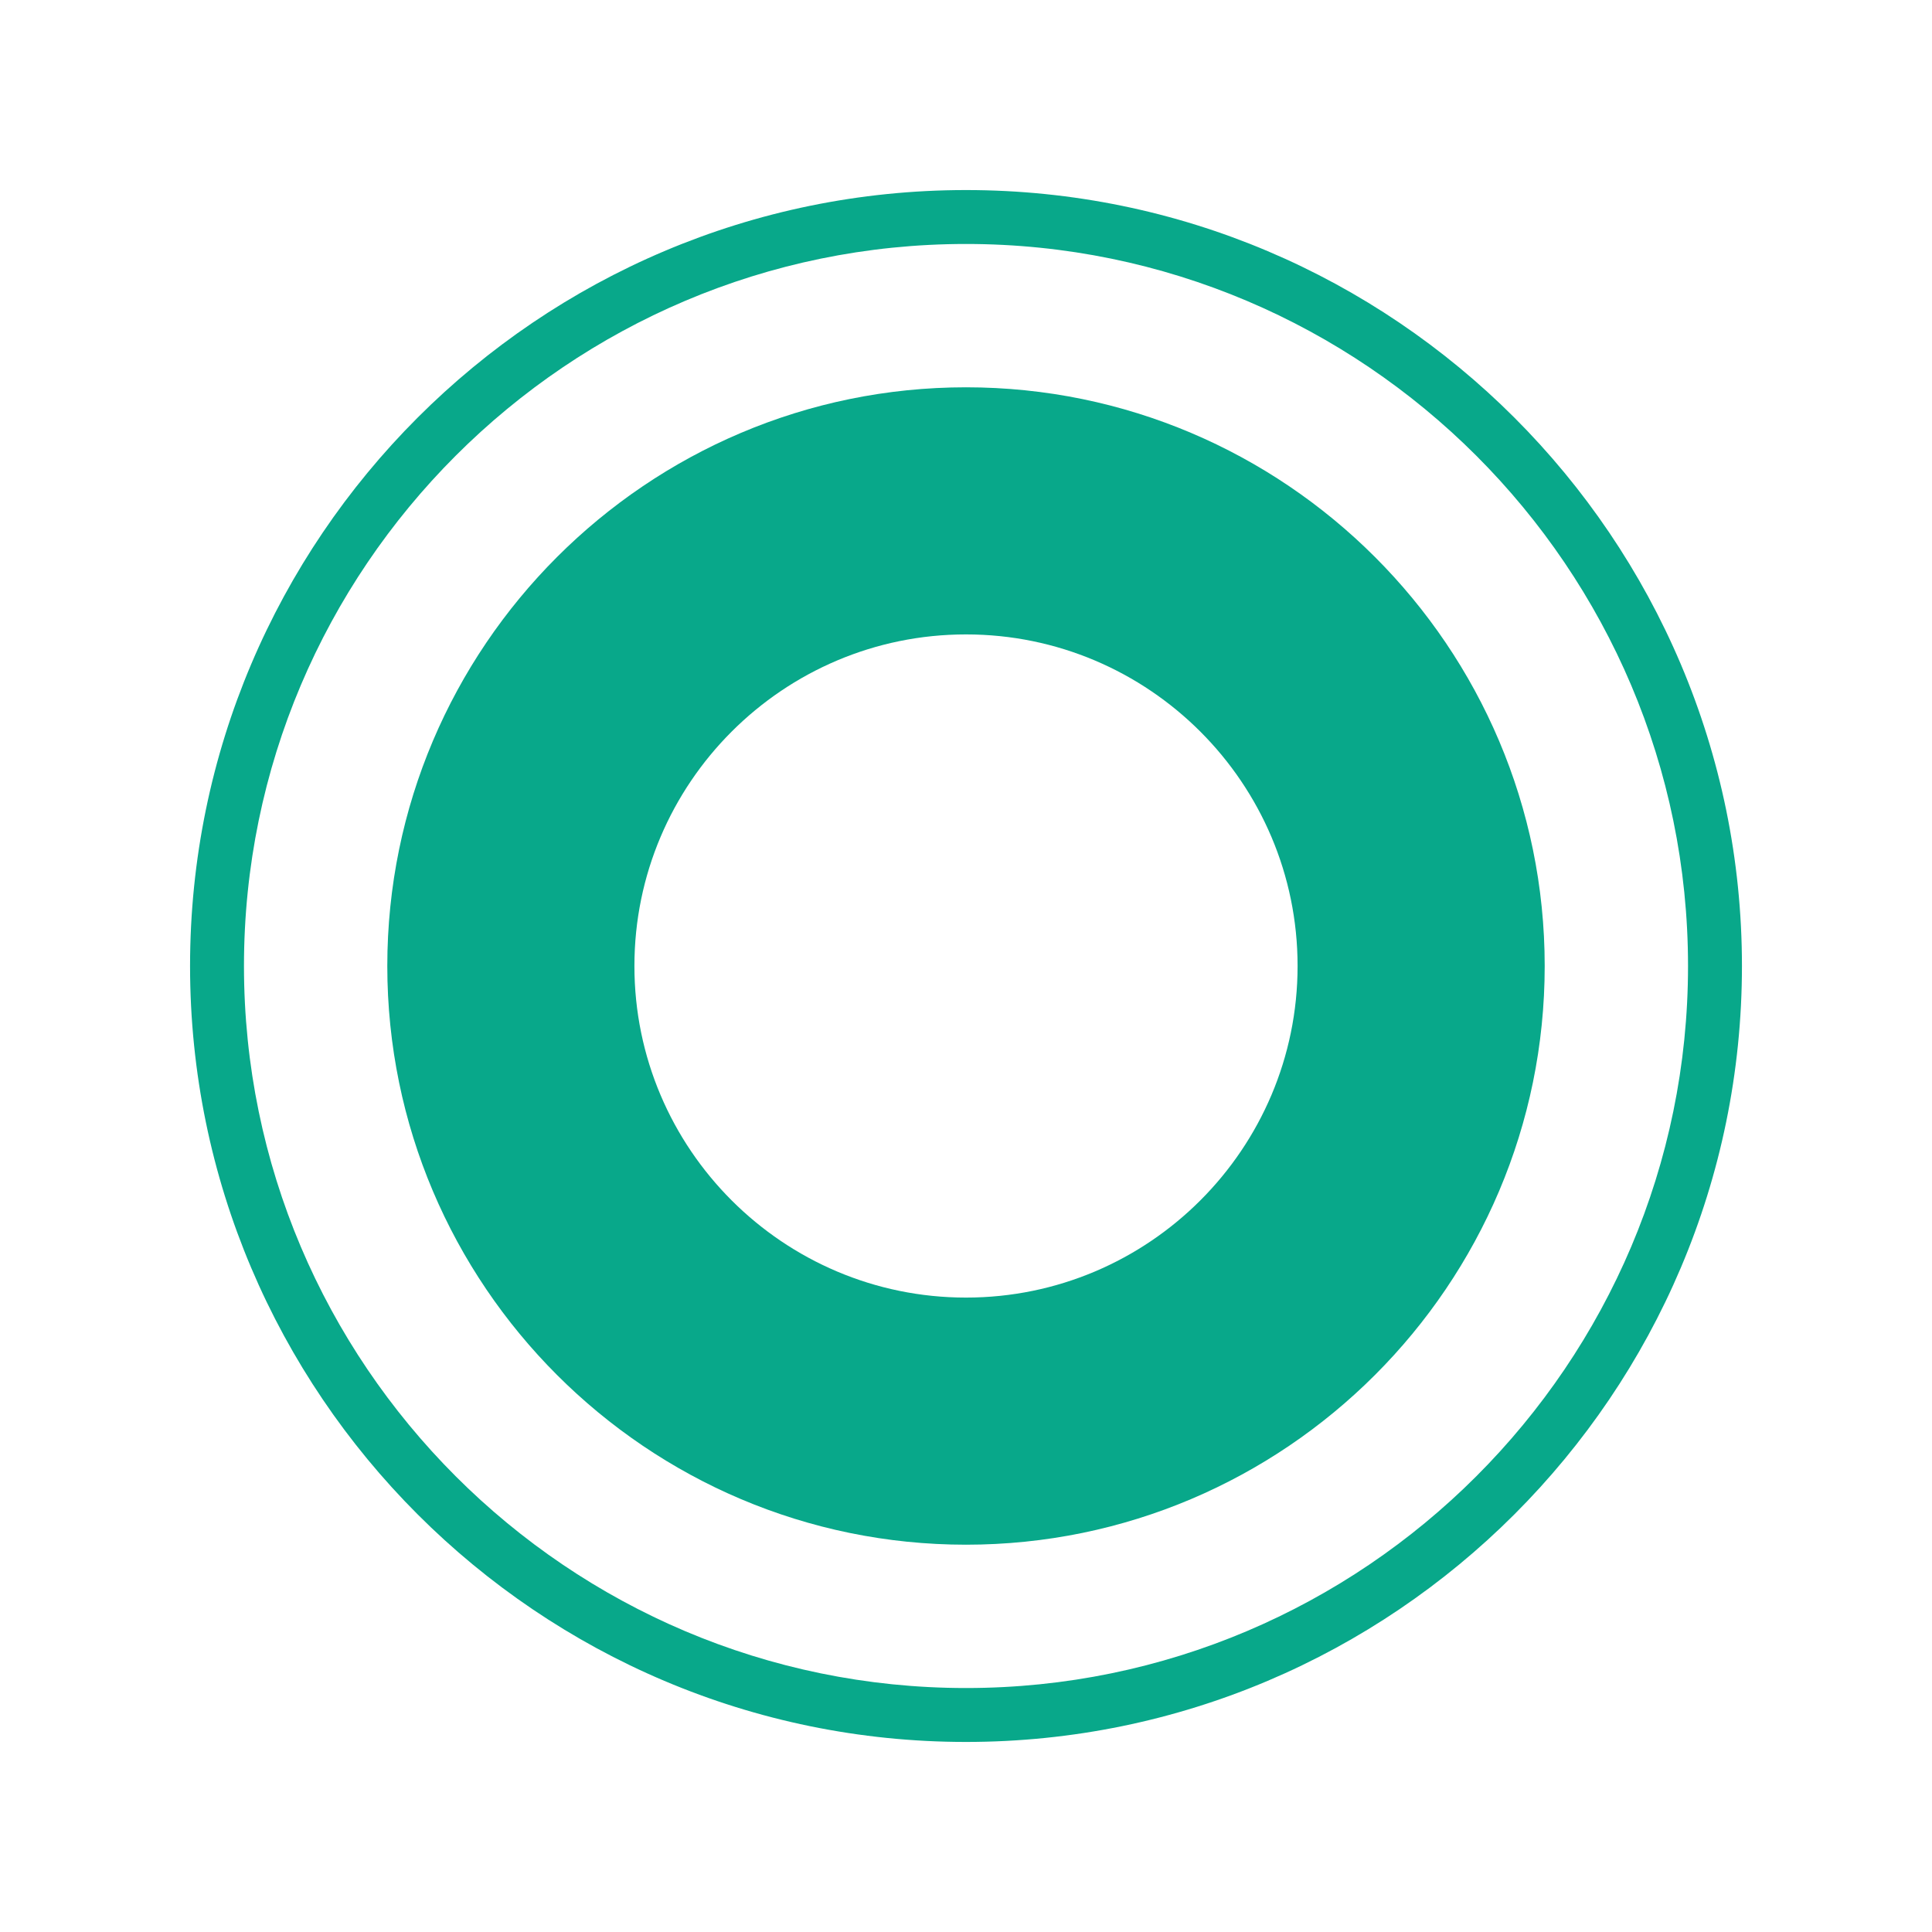 <?xml version="1.0" encoding="utf-8"?>
<!-- Generator: Adobe Illustrator 25.0.1, SVG Export Plug-In . SVG Version: 6.00 Build 0)  -->
<svg version="1.1" id="Layer_1" xmlns="http://www.w3.org/2000/svg" xmlns:xlink="http://www.w3.org/1999/xlink" x="0px" y="0px"
	 viewBox="0 0 430 430" style="enable-background:new 0 0 430 430;" xml:space="preserve">
<style type="text/css">
	.st0{fill:#08a88a;}
</style>
<path class="st0" d="M215,387.7c-95.2,0-172.7-77.5-172.7-172.7c0-95.2,77.5-172.7,172.7-172.7c95.2,0,172.7,77.5,172.7,172.7
	C387.7,310.2,310.2,387.7,215,387.7z M215,54.3c-88.6,0-160.7,72.1-160.7,160.7c0,88.6,72.1,160.7,160.7,160.7
	c88.6,0,160.7-72.1,160.7-160.7C375.7,126.4,303.6,54.3,215,54.3z"/>
<path class="st0" d="M215,343.8C144,343.8,86.2,286,86.2,215S144,86.2,215,86.2S343.8,144,343.8,215S286,343.8,215,343.8z
	 M215,141.2c-40.7,0-73.8,33.1-73.8,73.8s33.1,73.8,73.8,73.8s73.8-33.1,73.8-73.8S255.7,141.2,215,141.2z"/>
</svg>
